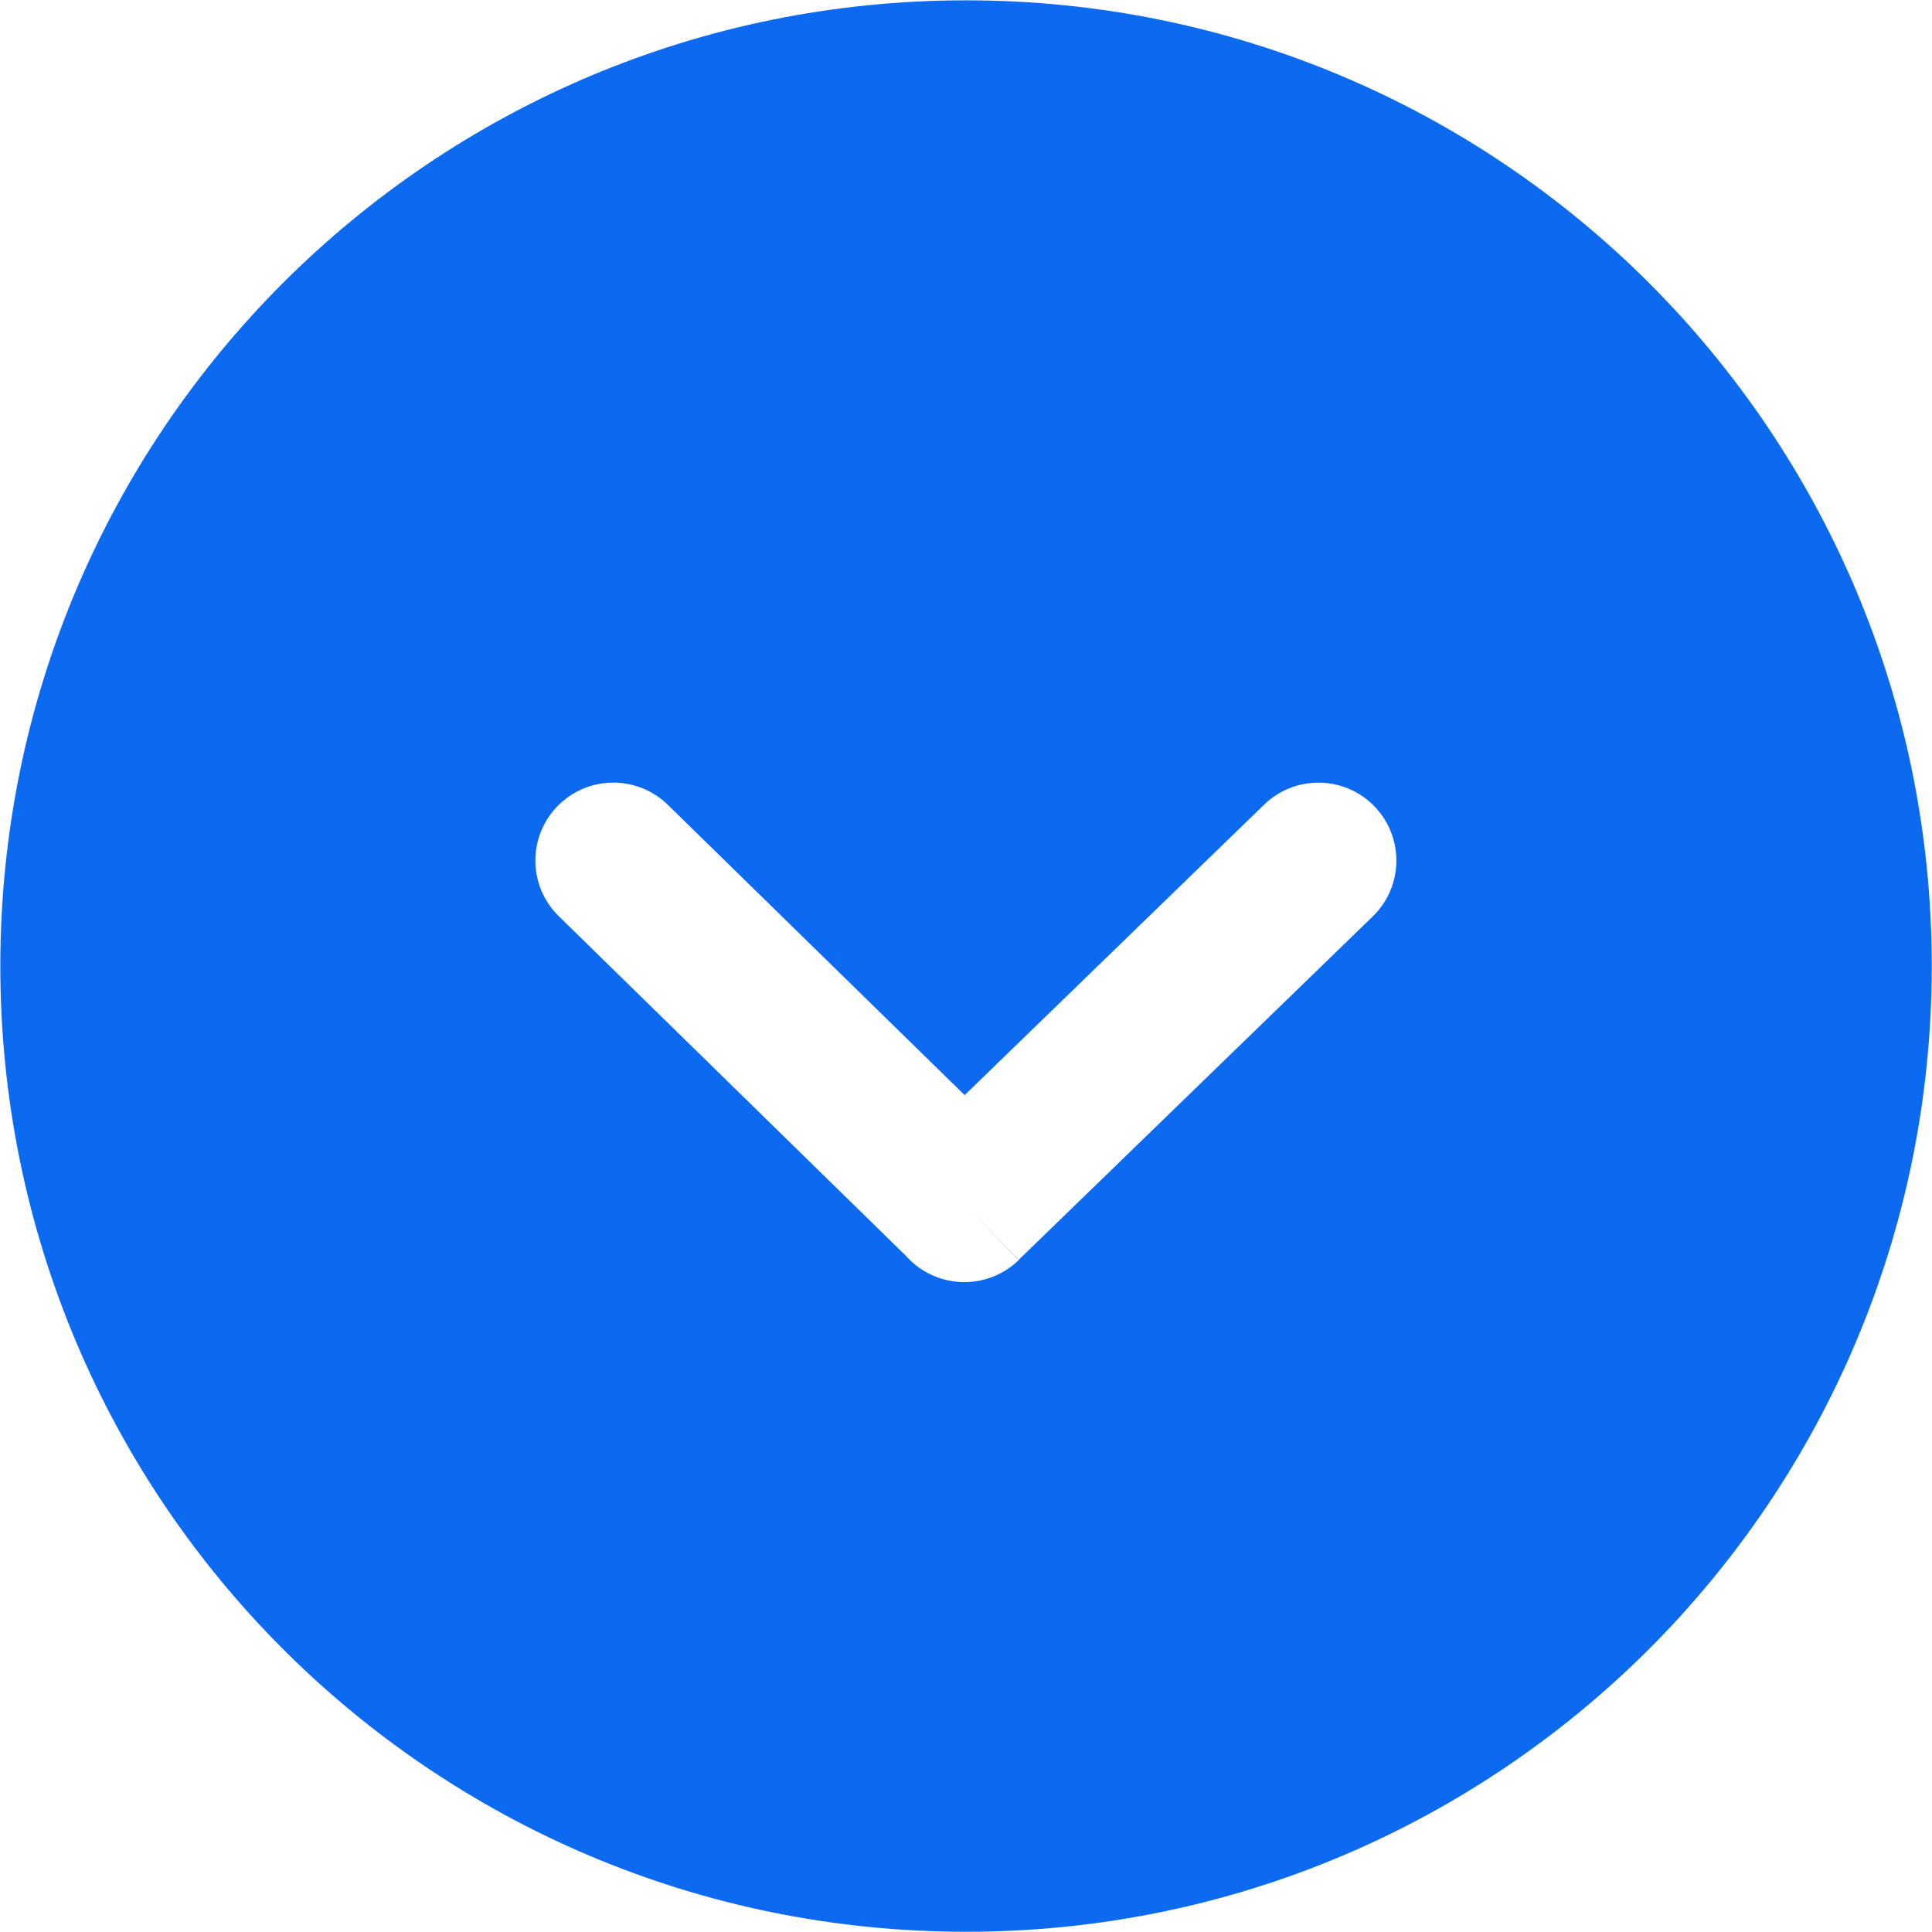 <svg width="24" height="24" viewBox="0 0 24 24" fill="none" xmlns="http://www.w3.org/2000/svg">
<path d="M23.997 12C23.997 8.684 22.654 5.685 20.485 3.515C18.315 1.346 15.316 0.004 12 0.004C8.685 0.004 5.685 1.346 3.515 3.515C1.346 5.685 0.004 8.684 0.004 12C0.004 15.315 1.346 18.315 3.515 20.485C5.685 22.654 8.684 23.997 12 23.997C15.315 23.997 18.315 22.654 20.485 20.485C22.654 18.315 23.997 15.315 23.997 12ZM15.703 9.996C16.087 9.624 16.7 9.632 17.072 10.015C17.445 10.399 17.436 11.012 17.053 11.384L12.655 15.65L11.98 14.956L12.655 15.653C12.271 16.026 11.656 16.017 11.283 15.632C11.272 15.62 11.261 15.609 11.251 15.598L6.944 11.384C6.56 11.011 6.552 10.398 6.925 10.015C7.297 9.632 7.91 9.623 8.294 9.996L11.983 13.604L15.703 9.996Z" fill="#0B6AF0"/>
</svg>
